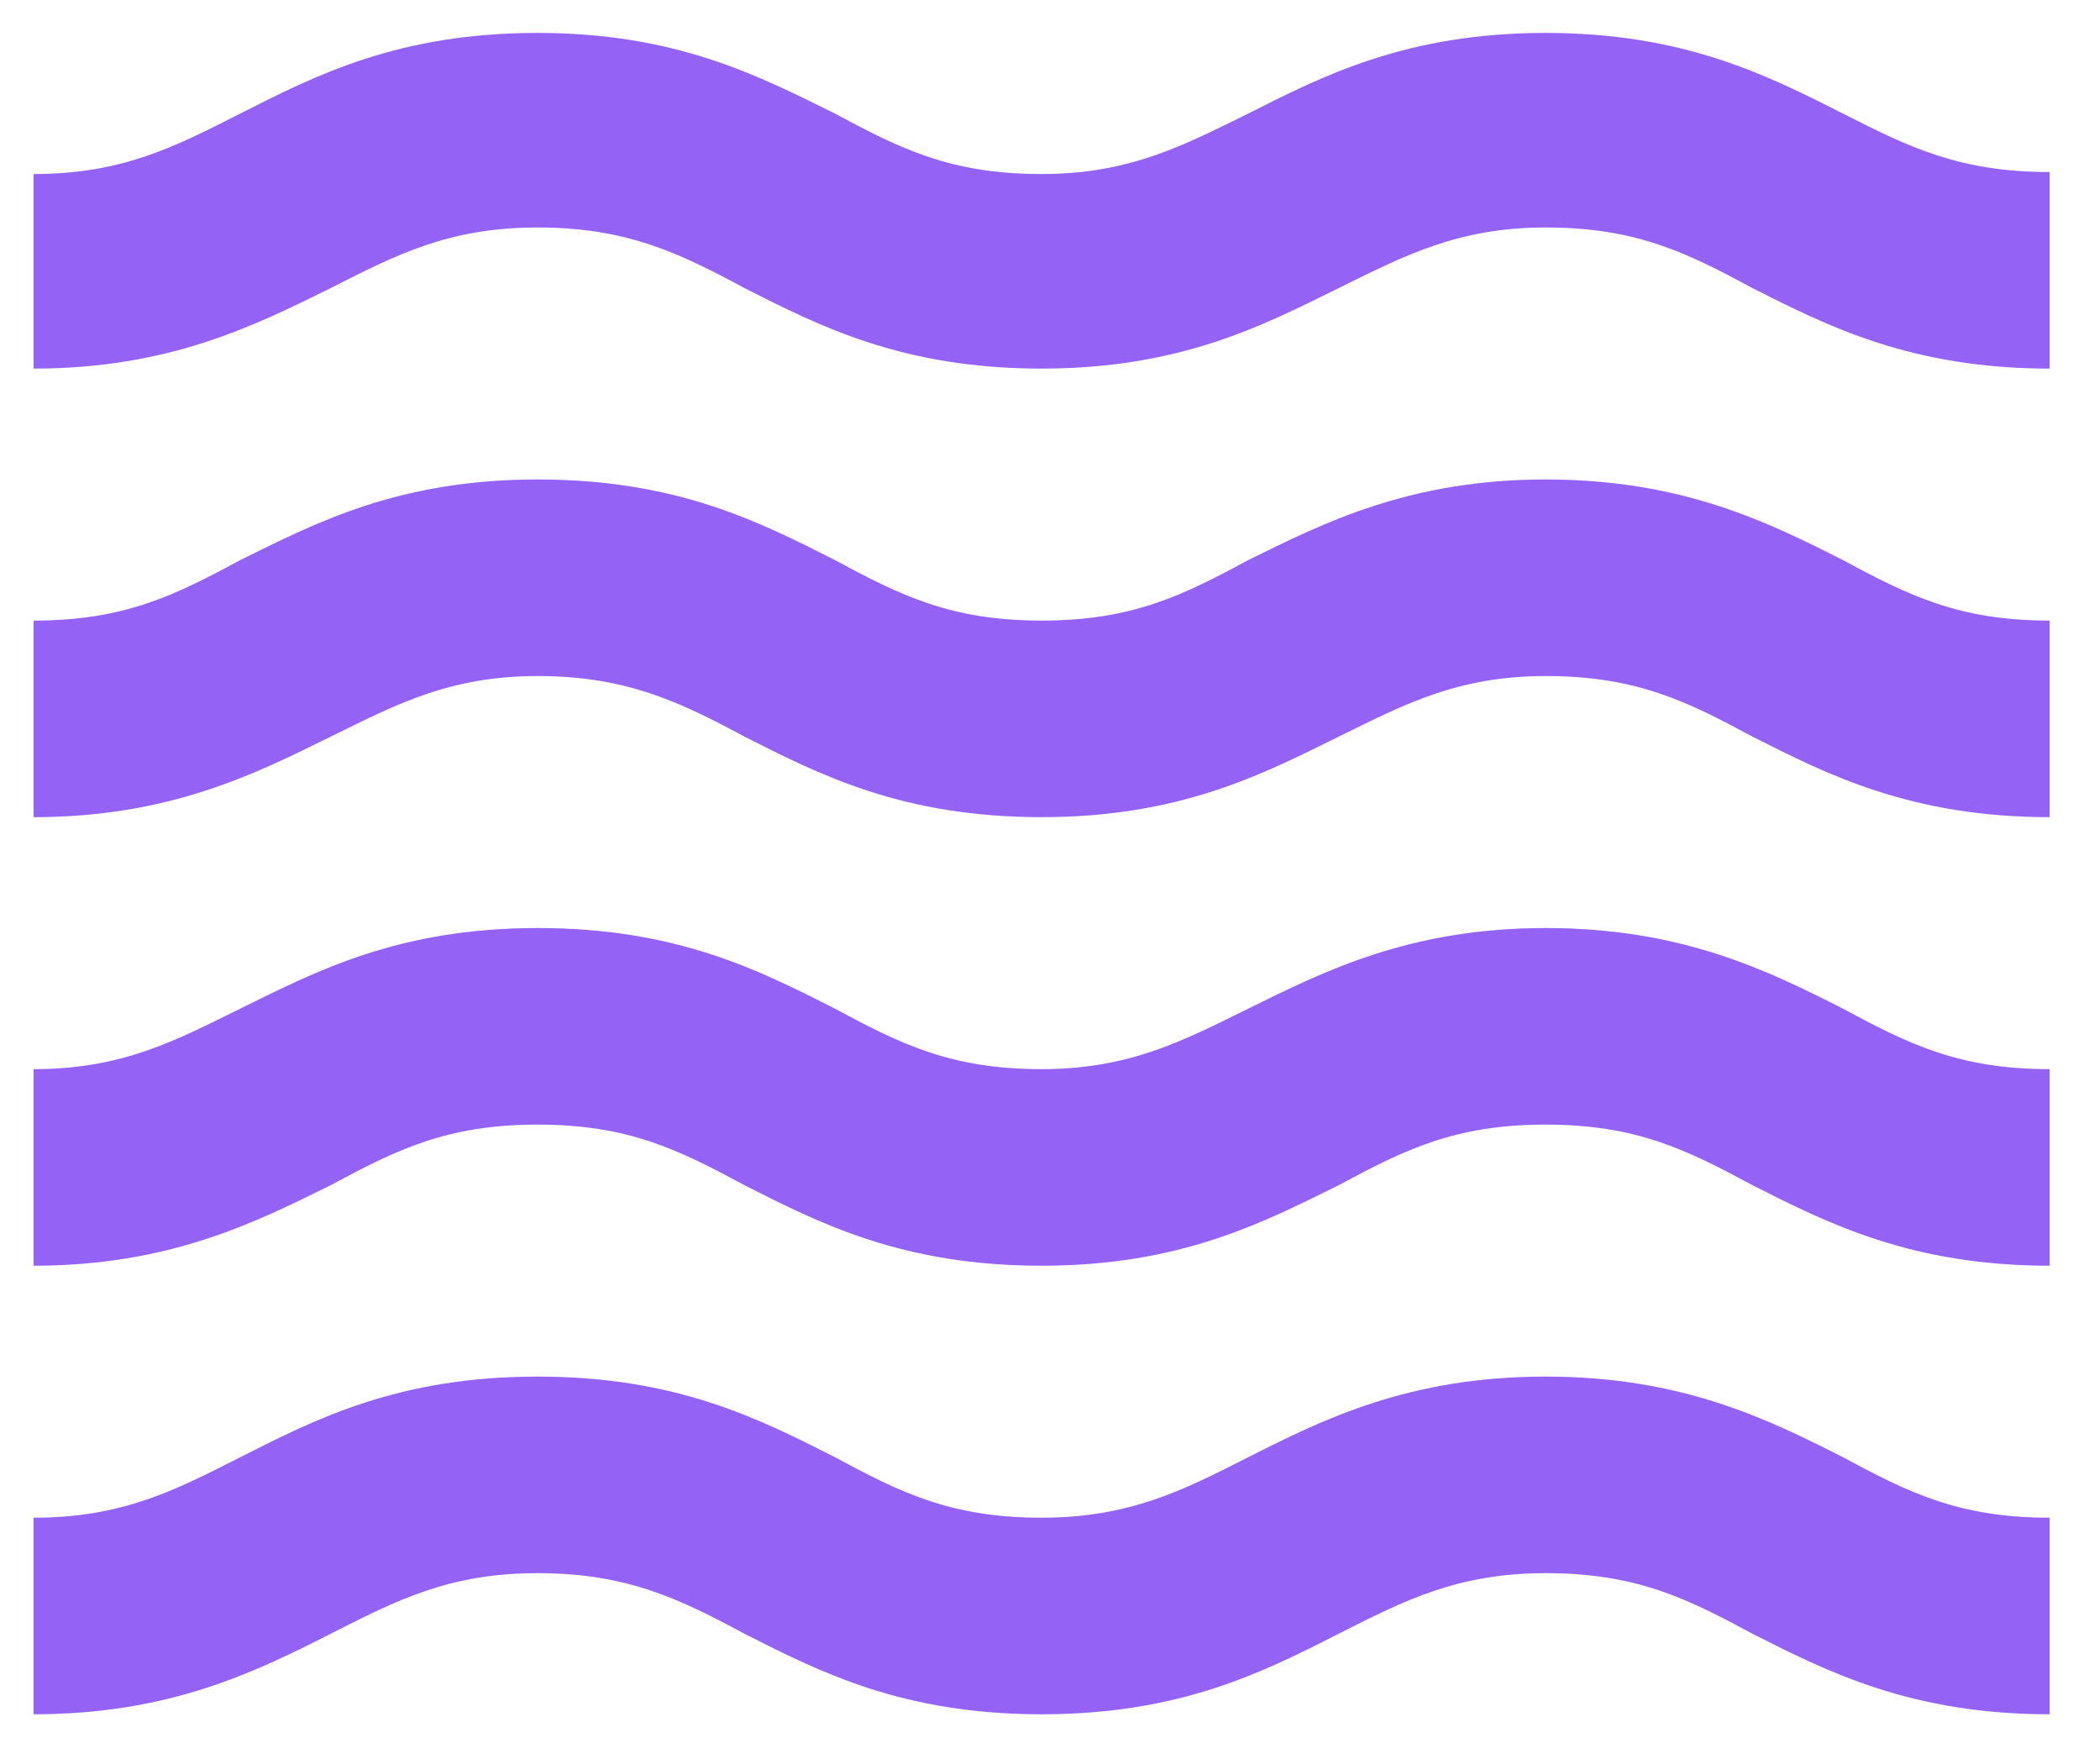 <svg width="25" height="21" viewBox="0 0 25 21" fill="none" xmlns="http://www.w3.org/2000/svg">
<path d="M18.4 16.388C16.78 16.388 15.76 16.892 14.86 17.348C14.08 17.744 13.444 18.068 12.4 18.068C11.32 18.068 10.72 17.768 9.94 17.348C9.04 16.892 8.056 16.388 6.4 16.388C4.744 16.388 3.76 16.892 2.86 17.348C2.08 17.744 1.456 18.068 0.4 18.068V20.408C2.02 20.408 3.04 19.904 3.94 19.448C4.72 19.052 5.344 18.728 6.4 18.728C7.456 18.728 8.08 19.028 8.86 19.448C9.76 19.904 10.744 20.408 12.4 20.408C14.056 20.408 15.04 19.904 15.94 19.448C16.72 19.052 17.356 18.728 18.4 18.728C19.48 18.728 20.08 19.028 20.86 19.448C21.76 19.904 22.756 20.408 24.4 20.408V18.068C23.32 18.068 22.72 17.768 21.94 17.348C21.04 16.892 20.02 16.388 18.4 16.388ZM18.4 11.048C16.78 11.048 15.76 11.564 14.86 12.008C14.08 12.392 13.444 12.728 12.4 12.728C11.32 12.728 10.72 12.428 9.94 12.008C9.04 11.552 8.056 11.048 6.4 11.048C4.744 11.048 3.76 11.564 2.86 12.008C2.08 12.392 1.456 12.728 0.4 12.728V15.068C2.02 15.068 3.04 14.552 3.94 14.108C4.72 13.688 5.32 13.388 6.4 13.388C7.48 13.388 8.08 13.688 8.86 14.108C9.76 14.564 10.744 15.068 12.4 15.068C14.056 15.068 15.04 14.552 15.94 14.108C16.72 13.688 17.32 13.388 18.4 13.388C19.48 13.388 20.08 13.688 20.86 14.108C21.76 14.564 22.756 15.068 24.4 15.068V12.728C23.32 12.728 22.72 12.428 21.94 12.008C21.04 11.552 20.02 11.048 18.4 11.048ZM21.94 1.352C21.04 0.896 20.044 0.392 18.4 0.392C16.756 0.392 15.76 0.896 14.86 1.352C14.08 1.736 13.444 2.072 12.4 2.072C11.32 2.072 10.72 1.772 9.94 1.352C9.04 0.908 8.056 0.392 6.4 0.392C4.744 0.392 3.76 0.896 2.86 1.352C2.08 1.748 1.456 2.072 0.4 2.072V4.388C2.02 4.388 3.04 3.872 3.94 3.428C4.72 3.032 5.344 2.708 6.4 2.708C7.456 2.708 8.08 3.008 8.86 3.428C9.76 3.884 10.744 4.388 12.4 4.388C14.056 4.388 15.04 3.872 15.94 3.428C16.72 3.044 17.356 2.708 18.4 2.708C19.48 2.708 20.08 3.008 20.86 3.428C21.76 3.884 22.756 4.388 24.4 4.388V2.048C23.32 2.048 22.72 1.748 21.94 1.352ZM18.4 5.708C16.78 5.708 15.76 6.224 14.86 6.668C14.08 7.088 13.48 7.388 12.4 7.388C11.32 7.388 10.72 7.088 9.94 6.668C9.04 6.212 8.056 5.708 6.4 5.708C4.744 5.708 3.76 6.224 2.86 6.668C2.08 7.088 1.48 7.388 0.4 7.388V9.728C2.02 9.728 3.04 9.212 3.94 8.768C4.72 8.384 5.356 8.048 6.4 8.048C7.444 8.048 8.08 8.348 8.86 8.768C9.76 9.224 10.744 9.728 12.4 9.728C14.056 9.728 15.04 9.212 15.94 8.768C16.72 8.384 17.356 8.048 18.4 8.048C19.48 8.048 20.08 8.348 20.86 8.768C21.76 9.224 22.756 9.728 24.4 9.728V7.388C23.32 7.388 22.72 7.088 21.94 6.668C21.04 6.212 20.02 5.708 18.4 5.708Z" fill="#793BF2" fill-opacity="0.8"/>
</svg>
